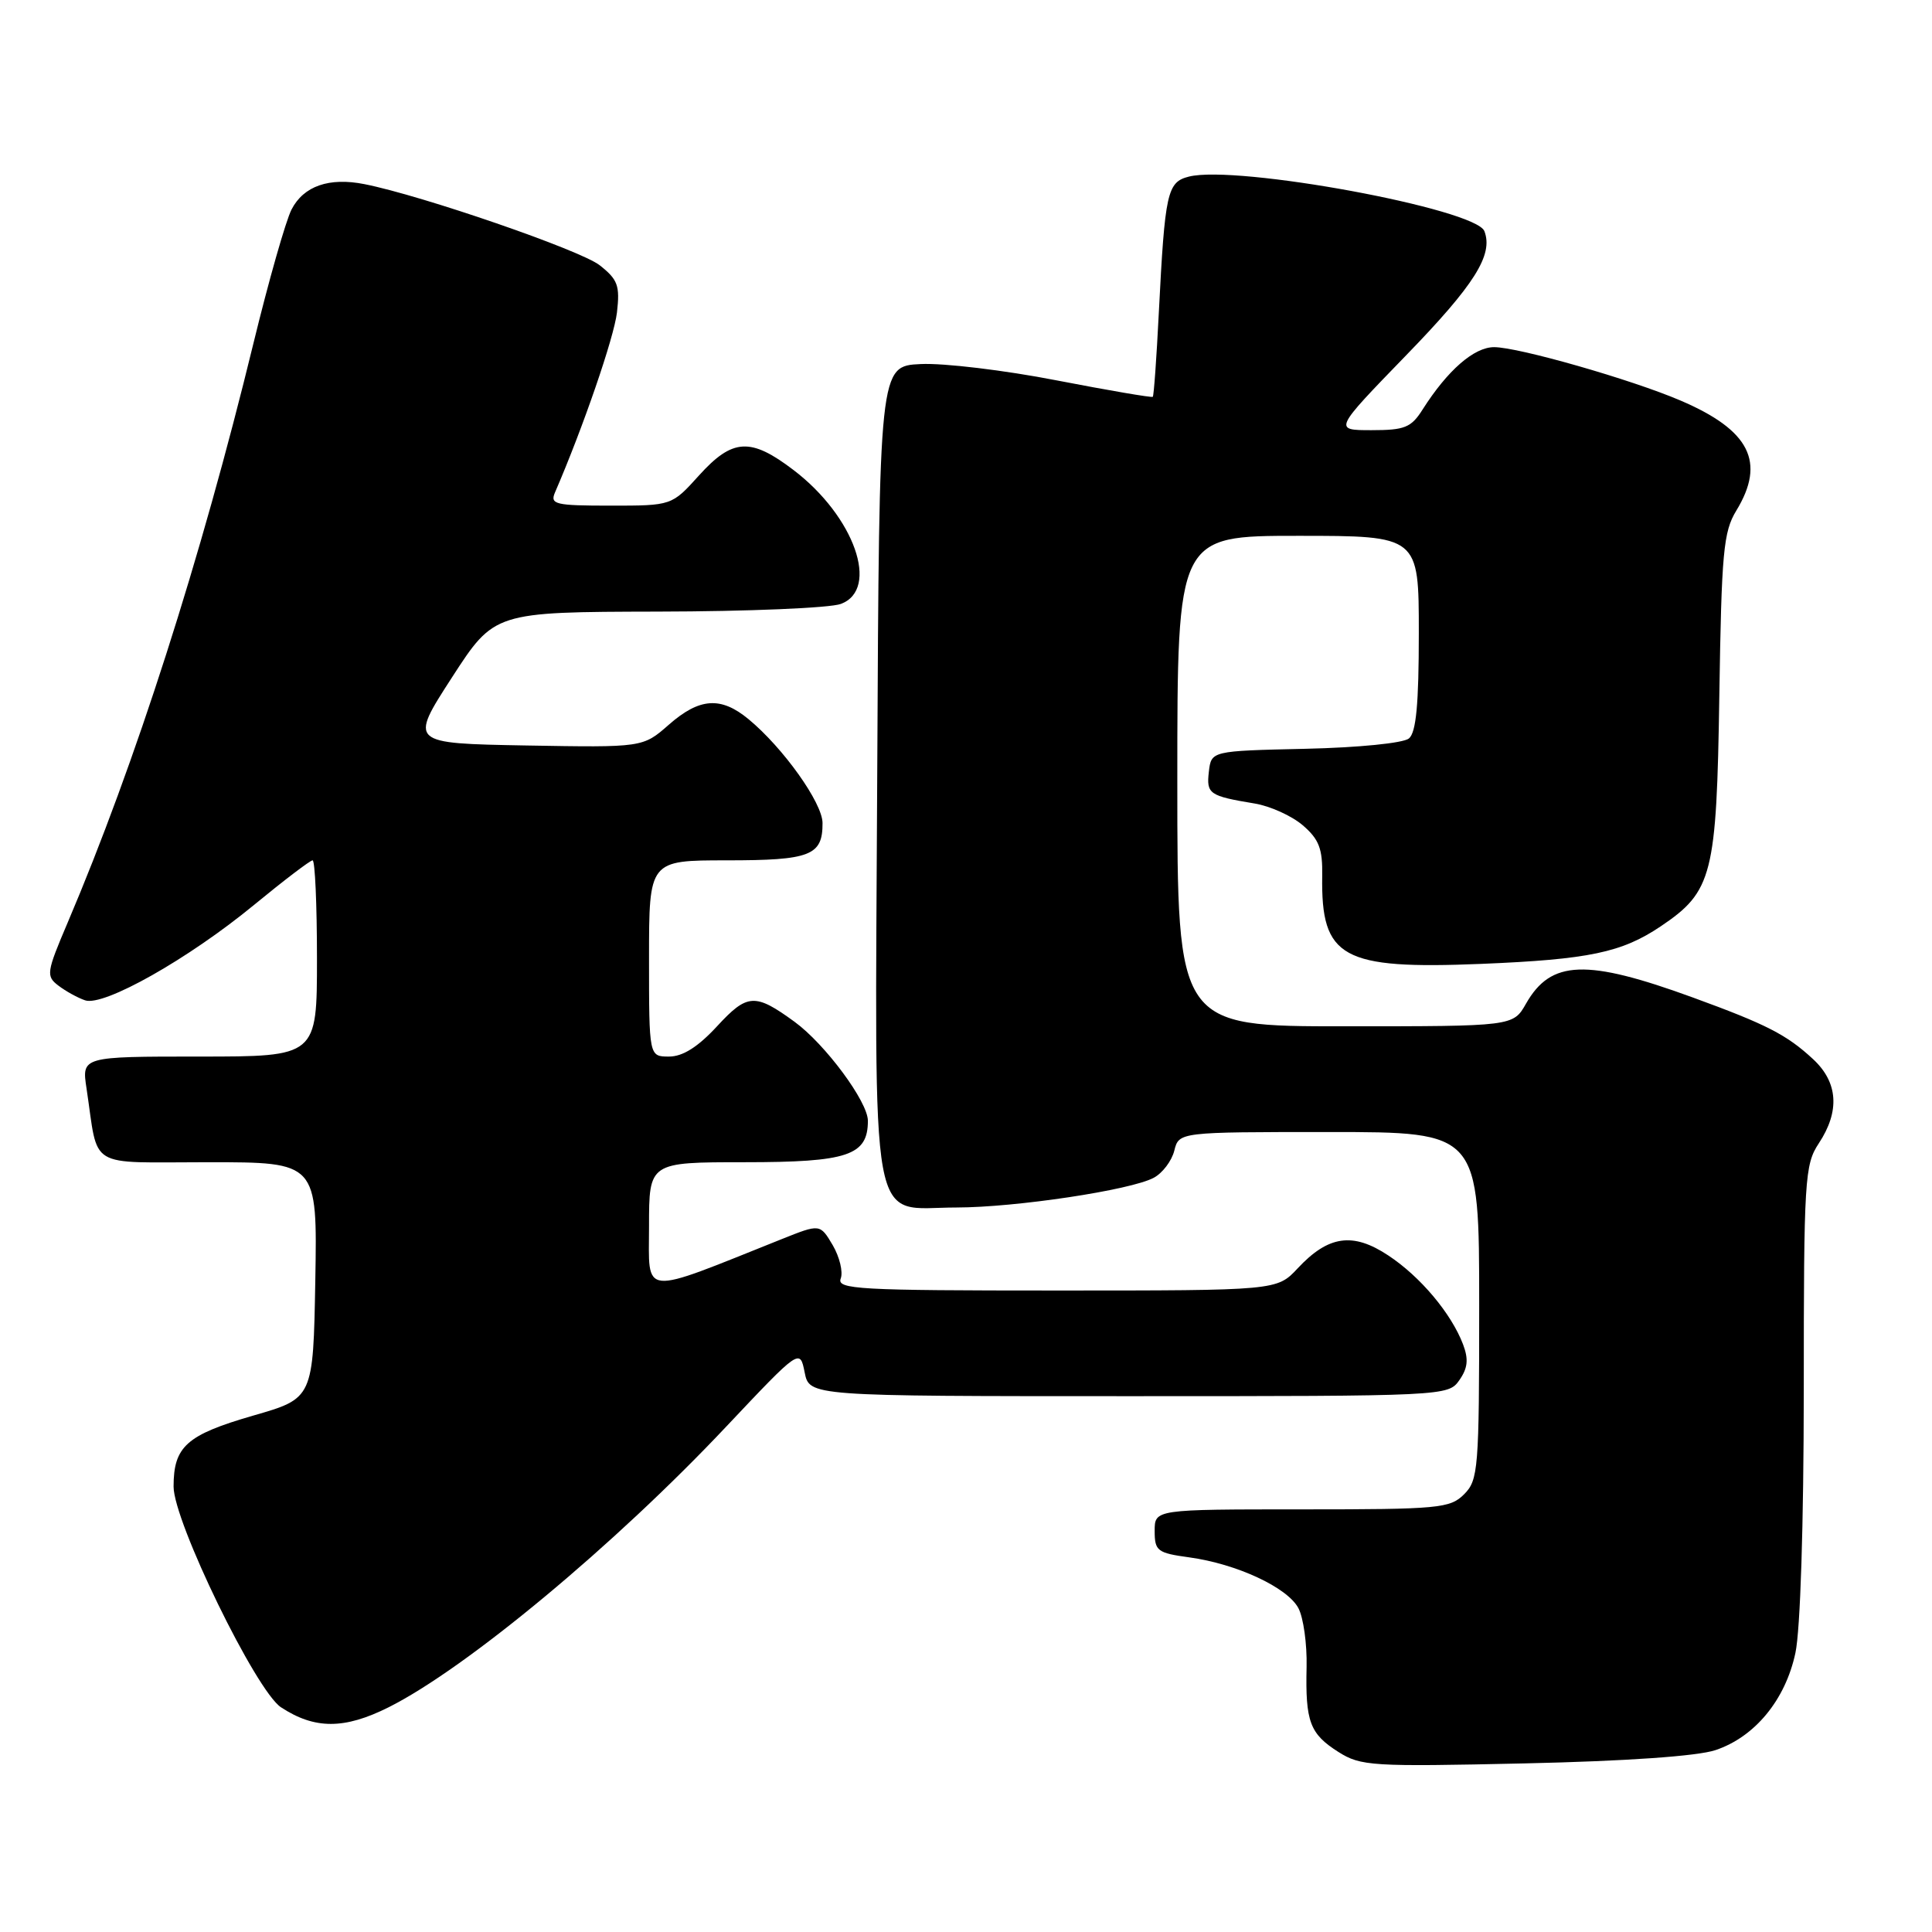 <?xml version="1.0" encoding="UTF-8" standalone="no"?>
<!DOCTYPE svg PUBLIC "-//W3C//DTD SVG 1.1//EN" "http://www.w3.org/Graphics/SVG/1.1/DTD/svg11.dtd" >
<svg xmlns="http://www.w3.org/2000/svg" xmlns:xlink="http://www.w3.org/1999/xlink" version="1.1" viewBox="0 0 256 256">
 <g >
 <path fill="currentColor"
d=" M 227.31 231.90 C 232.53 230.15 236.57 225.25 237.90 219.03 C 238.56 215.96 239.00 202.00 239.01 184.20 C 239.01 156.25 239.13 154.32 241.00 151.50 C 243.81 147.25 243.56 143.42 240.25 140.35 C 236.76 137.11 234.09 135.74 224.33 132.18 C 210.19 127.02 205.51 127.19 202.21 132.98 C 200.50 135.99 200.50 135.99 178.25 135.99 C 156.00 136.00 156.00 136.00 156.00 103.50 C 156.00 71.00 156.00 71.00 172.00 71.00 C 188.00 71.00 188.00 71.00 188.00 83.88 C 188.00 93.29 187.65 97.05 186.69 97.85 C 185.94 98.47 180.01 99.06 172.94 99.22 C 160.50 99.50 160.50 99.50 160.18 102.26 C 159.84 105.20 160.22 105.47 166.25 106.47 C 168.31 106.81 171.18 108.11 172.63 109.36 C 174.78 111.21 175.26 112.46 175.20 116.07 C 175.03 126.94 177.80 128.47 196.27 127.72 C 210.54 127.13 214.89 126.22 220.06 122.74 C 226.92 118.12 227.46 115.97 227.82 92.16 C 228.11 73.20 228.36 70.46 230.07 67.66 C 234.00 61.21 231.86 57.00 222.67 53.07 C 216.15 50.28 201.20 46.00 197.98 46.00 C 195.32 46.00 191.81 49.06 188.51 54.25 C 186.99 56.66 186.14 57.00 181.73 57.00 C 176.70 57.00 176.70 57.00 186.30 47.10 C 195.40 37.73 197.89 33.77 196.69 30.63 C 195.55 27.66 163.87 21.81 157.54 23.40 C 154.66 24.12 154.36 25.48 153.55 41.42 C 153.25 47.42 152.89 52.44 152.75 52.58 C 152.61 52.71 146.88 51.73 140.00 50.40 C 133.12 49.06 125.03 48.09 122.00 48.24 C 116.50 48.50 116.50 48.50 116.24 102.24 C 115.94 164.98 115.03 160.00 126.75 160.00 C 134.58 159.99 149.83 157.70 152.88 156.06 C 154.03 155.45 155.26 153.83 155.60 152.47 C 156.22 150.00 156.22 150.00 176.11 150.00 C 196.00 150.00 196.00 150.00 196.00 173.00 C 196.00 194.67 195.88 196.12 194.00 198.00 C 192.14 199.86 190.67 200.00 172.50 200.00 C 153.00 200.00 153.00 200.00 153.00 202.86 C 153.00 205.51 153.35 205.78 157.59 206.36 C 163.86 207.22 170.58 210.34 172.04 213.08 C 172.71 214.33 173.20 217.84 173.13 220.88 C 172.96 228.15 173.56 229.74 177.34 232.14 C 180.31 234.02 181.76 234.11 202.00 233.66 C 215.50 233.36 224.92 232.70 227.31 231.90 Z  M 51.50 226.22 C 61.79 221.06 81.46 204.71 96.24 189.02 C 105.99 178.69 105.99 178.69 106.62 181.84 C 107.25 185.00 107.25 185.00 149.57 185.00 C 191.56 185.00 191.90 184.98 193.37 182.88 C 194.49 181.28 194.61 180.11 193.86 178.13 C 192.30 174.04 188.21 169.16 183.95 166.35 C 179.26 163.24 176.01 163.71 171.95 168.06 C 169.20 171.00 169.20 171.00 139.99 171.00 C 113.71 171.00 110.85 170.84 111.40 169.41 C 111.73 168.54 111.25 166.55 110.34 164.99 C 108.66 162.16 108.66 162.16 103.58 164.19 C 84.64 171.76 86.00 171.89 86.00 162.49 C 86.00 154.00 86.00 154.00 98.67 154.00 C 112.35 154.00 115.00 153.11 115.00 148.51 C 115.00 145.99 109.35 138.36 105.28 135.39 C 100.05 131.58 99.03 131.63 95.02 135.98 C 92.48 138.73 90.47 140.00 88.65 140.00 C 86.00 140.00 86.00 140.00 86.00 127.00 C 86.00 114.00 86.00 114.00 96.30 114.00 C 107.39 114.00 109.01 113.37 108.99 109.05 C 108.98 106.39 103.78 99.09 99.18 95.29 C 95.51 92.26 92.69 92.46 88.62 96.03 C 85.18 99.05 85.18 99.05 69.71 98.78 C 54.24 98.50 54.24 98.50 59.87 89.79 C 65.50 81.09 65.50 81.09 87.18 81.04 C 99.11 81.02 110.02 80.56 111.43 80.02 C 116.61 78.06 113.21 68.43 105.17 62.30 C 99.46 57.94 97.07 58.08 92.62 63.00 C 89.01 67.00 89.01 67.00 80.90 67.00 C 73.55 67.00 72.86 66.83 73.54 65.25 C 77.27 56.63 81.35 44.75 81.75 41.41 C 82.16 37.84 81.87 37.04 79.45 35.14 C 76.91 33.15 55.93 25.91 48.29 24.40 C 43.61 23.47 40.23 24.65 38.63 27.76 C 37.86 29.27 35.59 37.25 33.58 45.50 C 26.62 74.06 17.92 101.21 8.97 122.24 C 6.15 128.86 6.08 129.34 7.74 130.60 C 8.71 131.34 10.30 132.22 11.28 132.55 C 13.76 133.39 24.97 127.06 33.67 119.90 C 37.61 116.66 41.10 114.00 41.42 114.00 C 41.74 114.00 42.00 119.85 42.00 127.00 C 42.00 140.00 42.00 140.00 26.41 140.00 C 10.82 140.00 10.82 140.00 11.47 144.25 C 13.10 155.07 11.33 154.00 27.60 154.00 C 42.05 154.00 42.05 154.00 41.78 169.64 C 41.50 185.29 41.50 185.29 33.53 187.58 C 24.72 190.13 23.00 191.66 23.00 196.98 C 23.00 201.61 33.93 224.07 37.24 226.23 C 41.71 229.16 45.63 229.16 51.50 226.22 Z "/>
</g>
</svg>